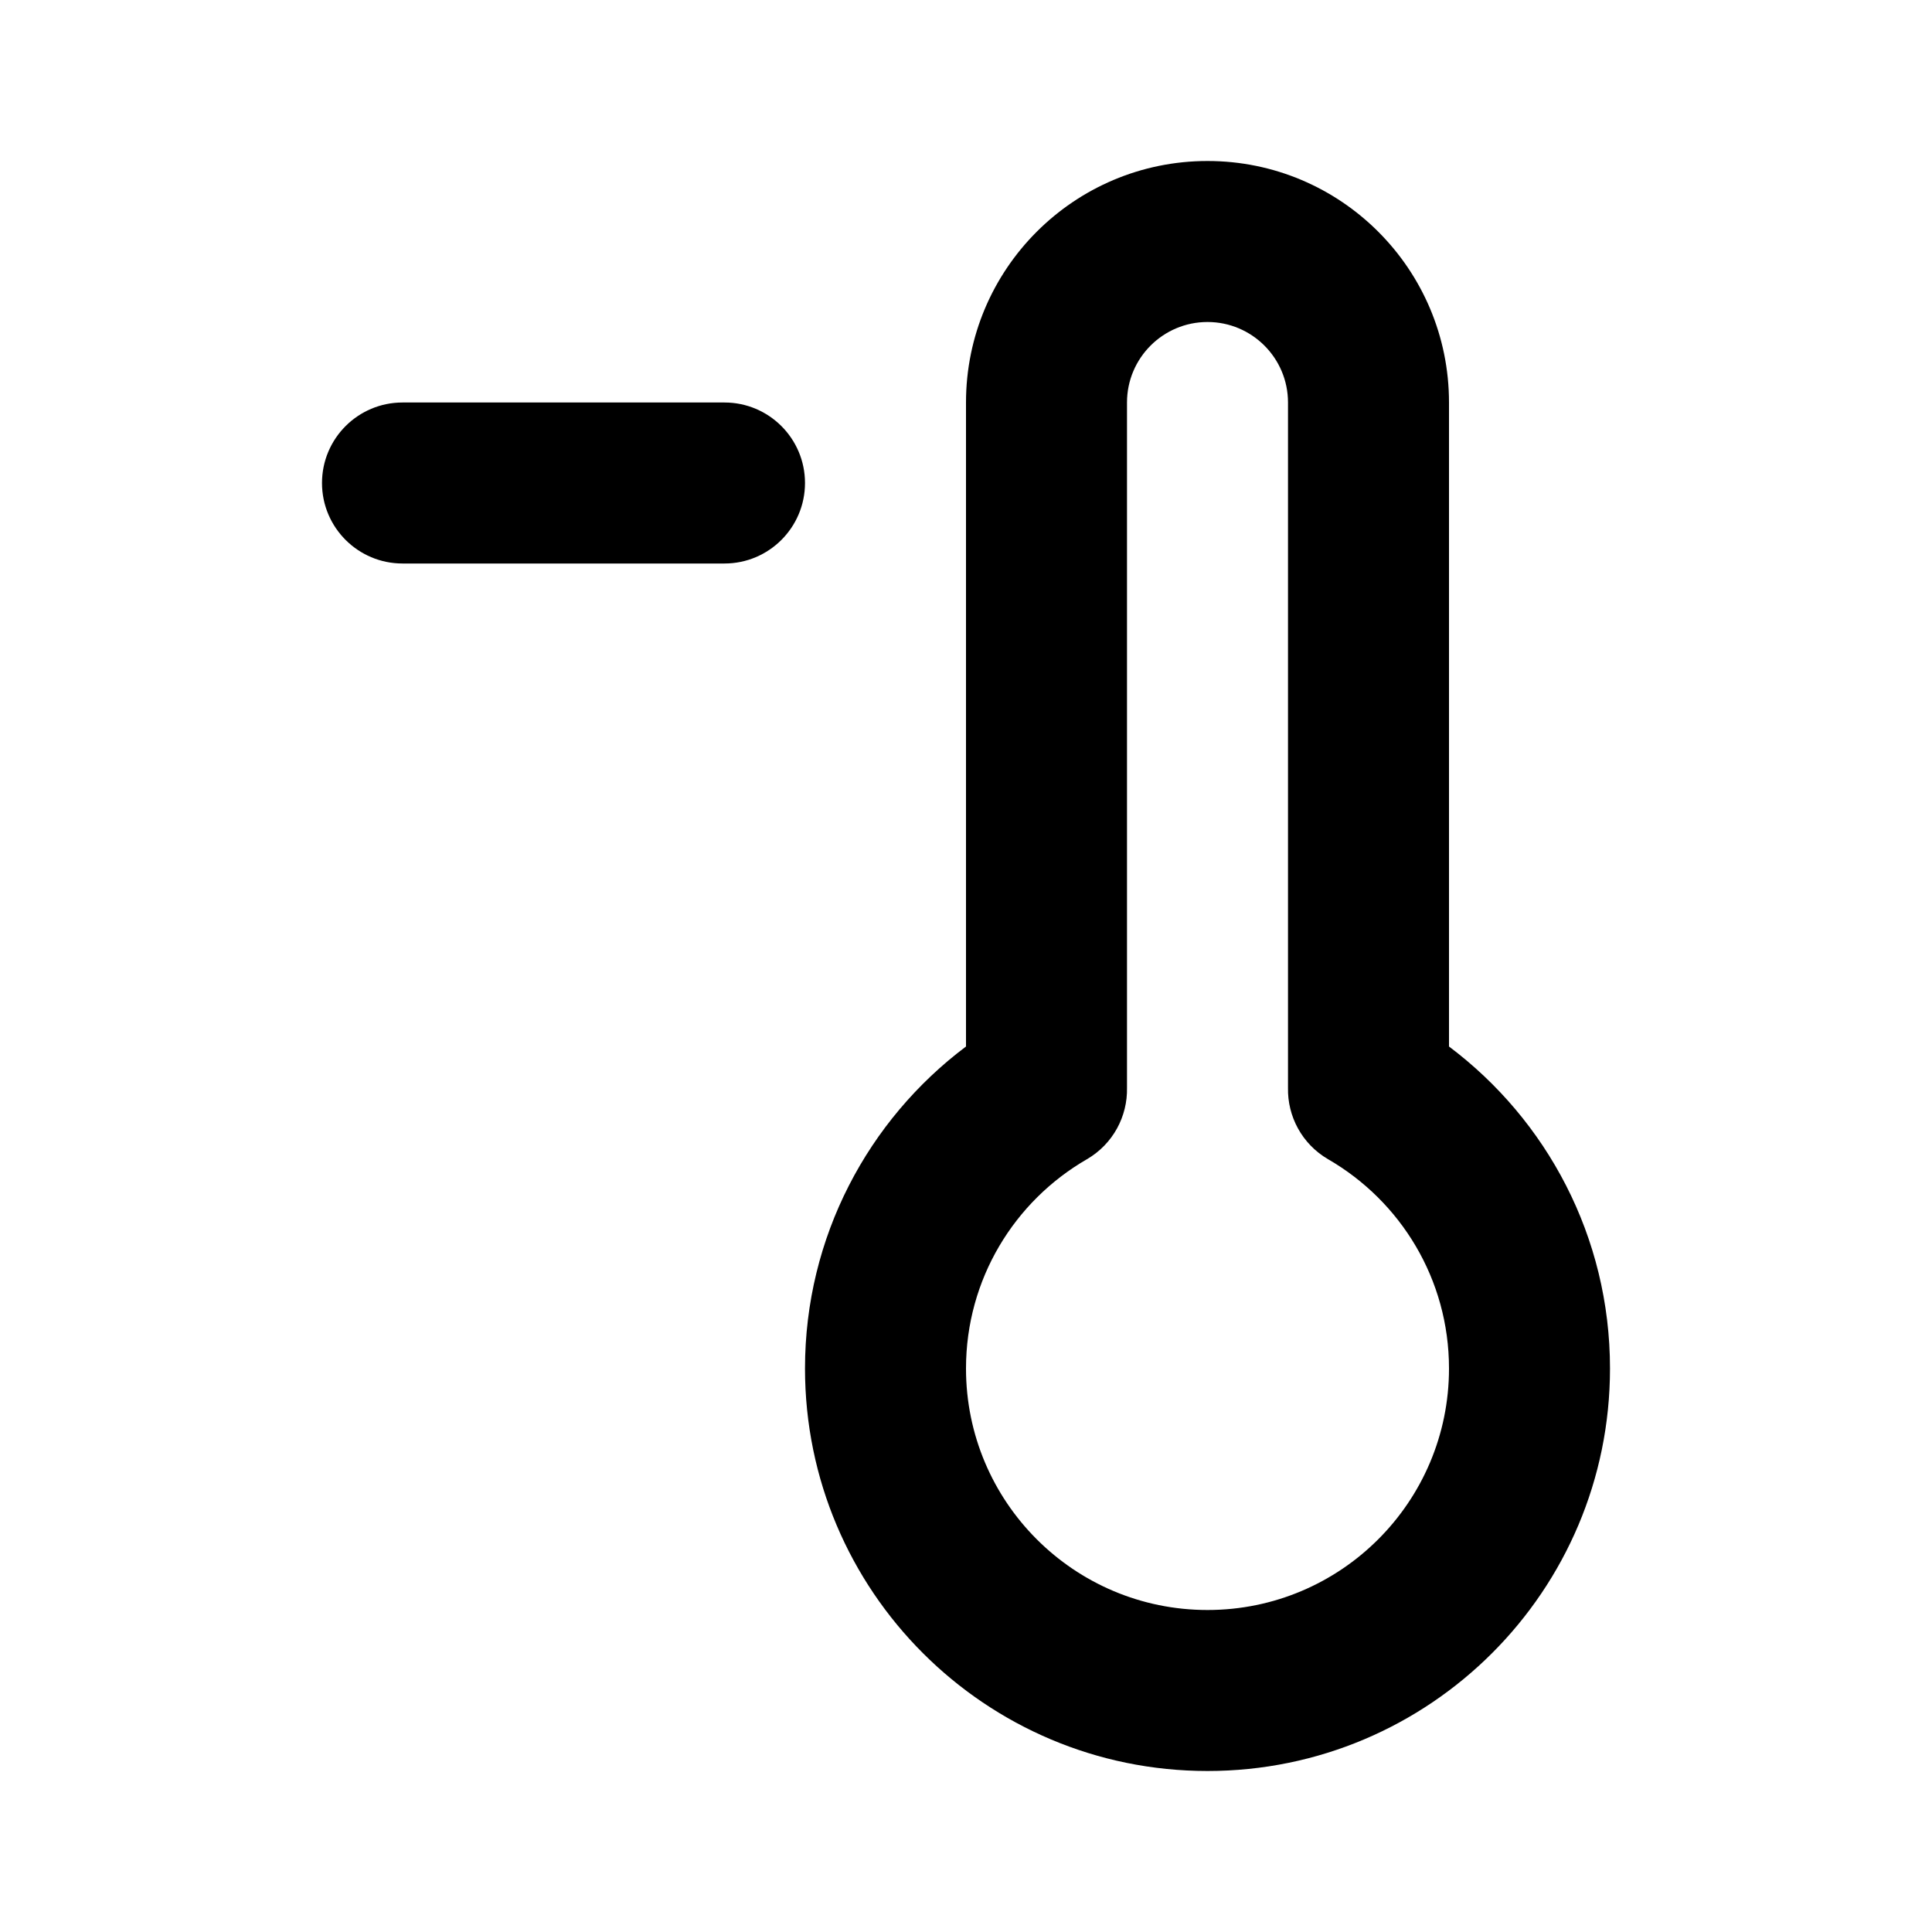 <svg width="24" height="24" viewBox="0 0 24 24" fill="none" xmlns="http://www.w3.org/2000/svg">
<path fill-rule="evenodd" clip-rule="evenodd" d="M15 4C14.448 4 14 4.448 14 5V13.5L14 13.512C14.008 13.865 13.828 14.211 13.501 14.401C12.601 14.921 12 15.891 12 17C12 18.657 13.343 20 15 20C16.657 20 18 18.657 18 17C18 15.891 17.399 14.921 16.499 14.401C16.172 14.211 15.992 13.865 16 13.512L16 13.5V5C16 4.448 15.552 4 15 4ZM12 5V13C10.787 13.911 10 15.363 10 17C10 19.762 12.239 22 15 22C17.761 22 20 19.762 20 17C20 15.363 19.213 13.911 18 13V5C18 3.343 16.657 2 15 2C13.343 2 12 3.343 12 5ZM5 5C4.448 5 4 5.448 4 6C4 6.552 4.448 7 5 7H9C9.552 7 10 6.552 10 6C10 5.448 9.552 5 9 5H5Z" fill="currentColor"/>
</svg>

